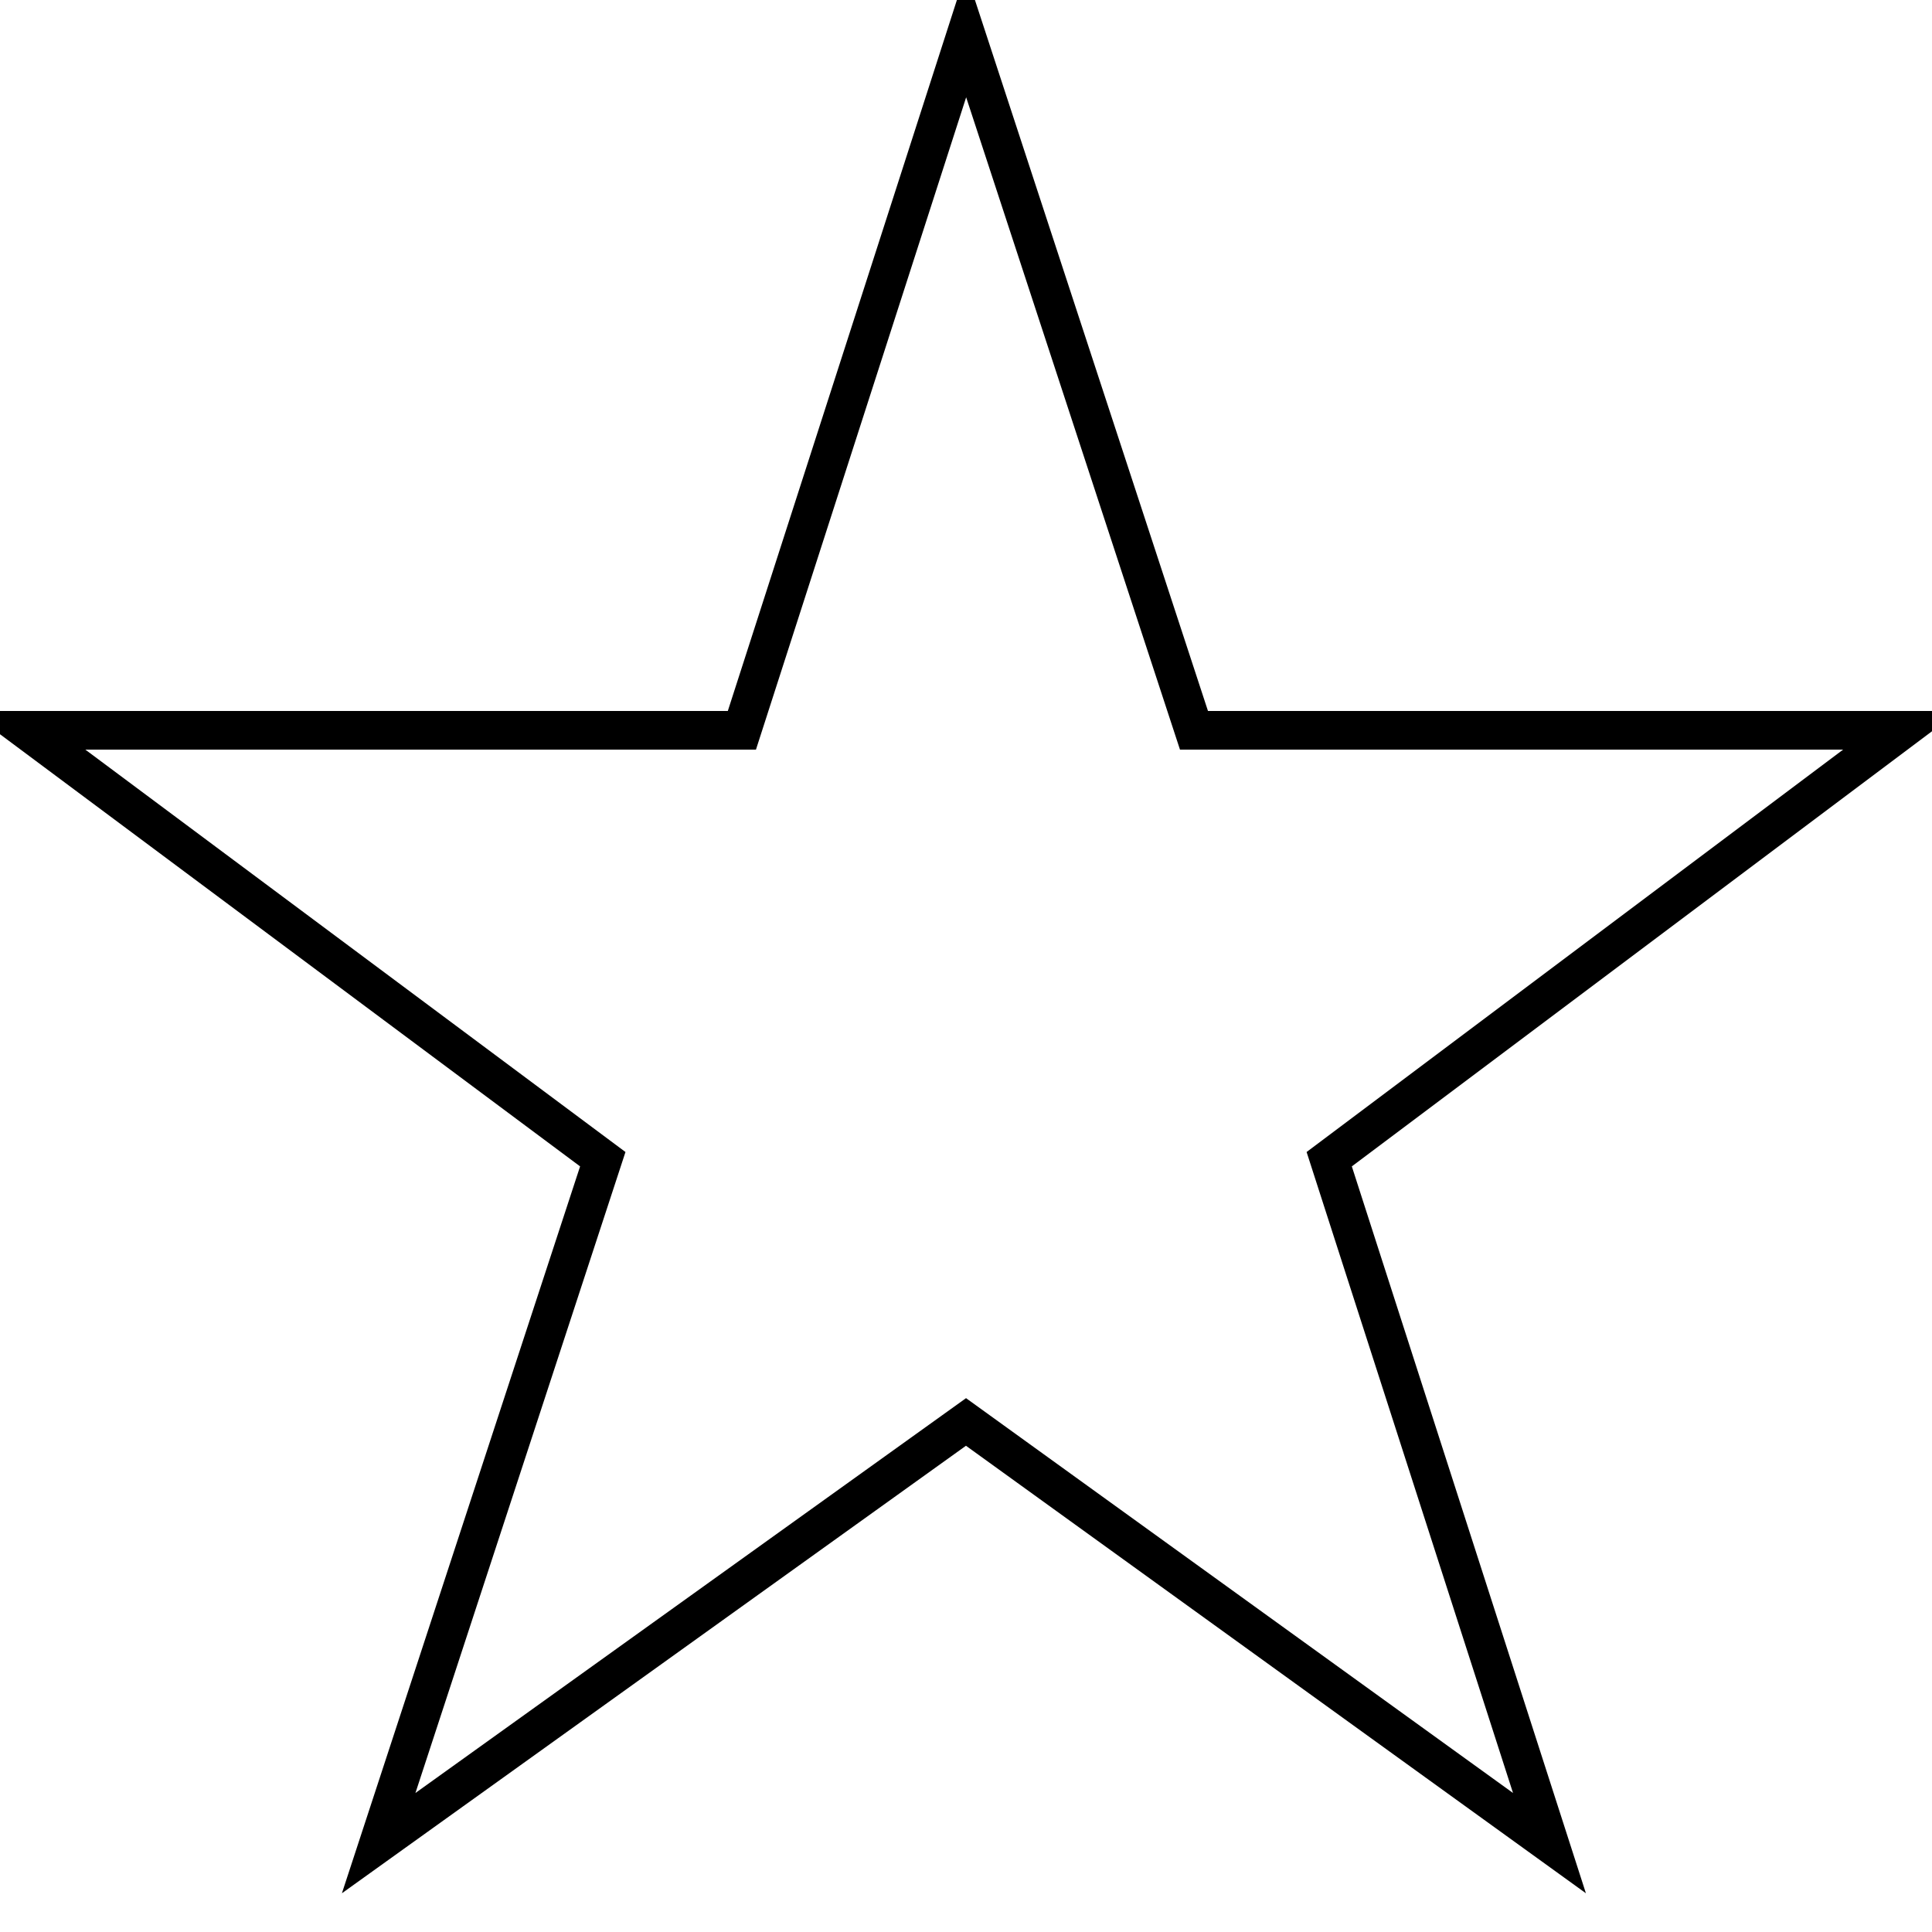 <?xml version='1.0' encoding='utf8'?>
<svg viewBox="0.0 -6.0 50.0 50.0" version="1.1" xmlns="http://www.w3.org/2000/svg">
<rect x="0.0" y="-6.0" width="50.0" height="50.0" fill="#808080" stroke="none"/>
<rect x="-1000" y="-1000" width="2000" height="2000" stroke="white" fill="white"/>
<g style="fill:white;stroke:#000000;  stroke-width:1">
<path d="M 25.0 -43.1 L 30.9 -25.1 L 49.2 -25.1 L 34.4 -14.0 L 40.1 3.7 L 25.0 -7.2 L 9.8 3.7 L 15.6 -14.0 L 0.7 -25.1 L 19.2 -25.1 Z" transform="translate(0.0 38.0)" />
</g>
</svg>